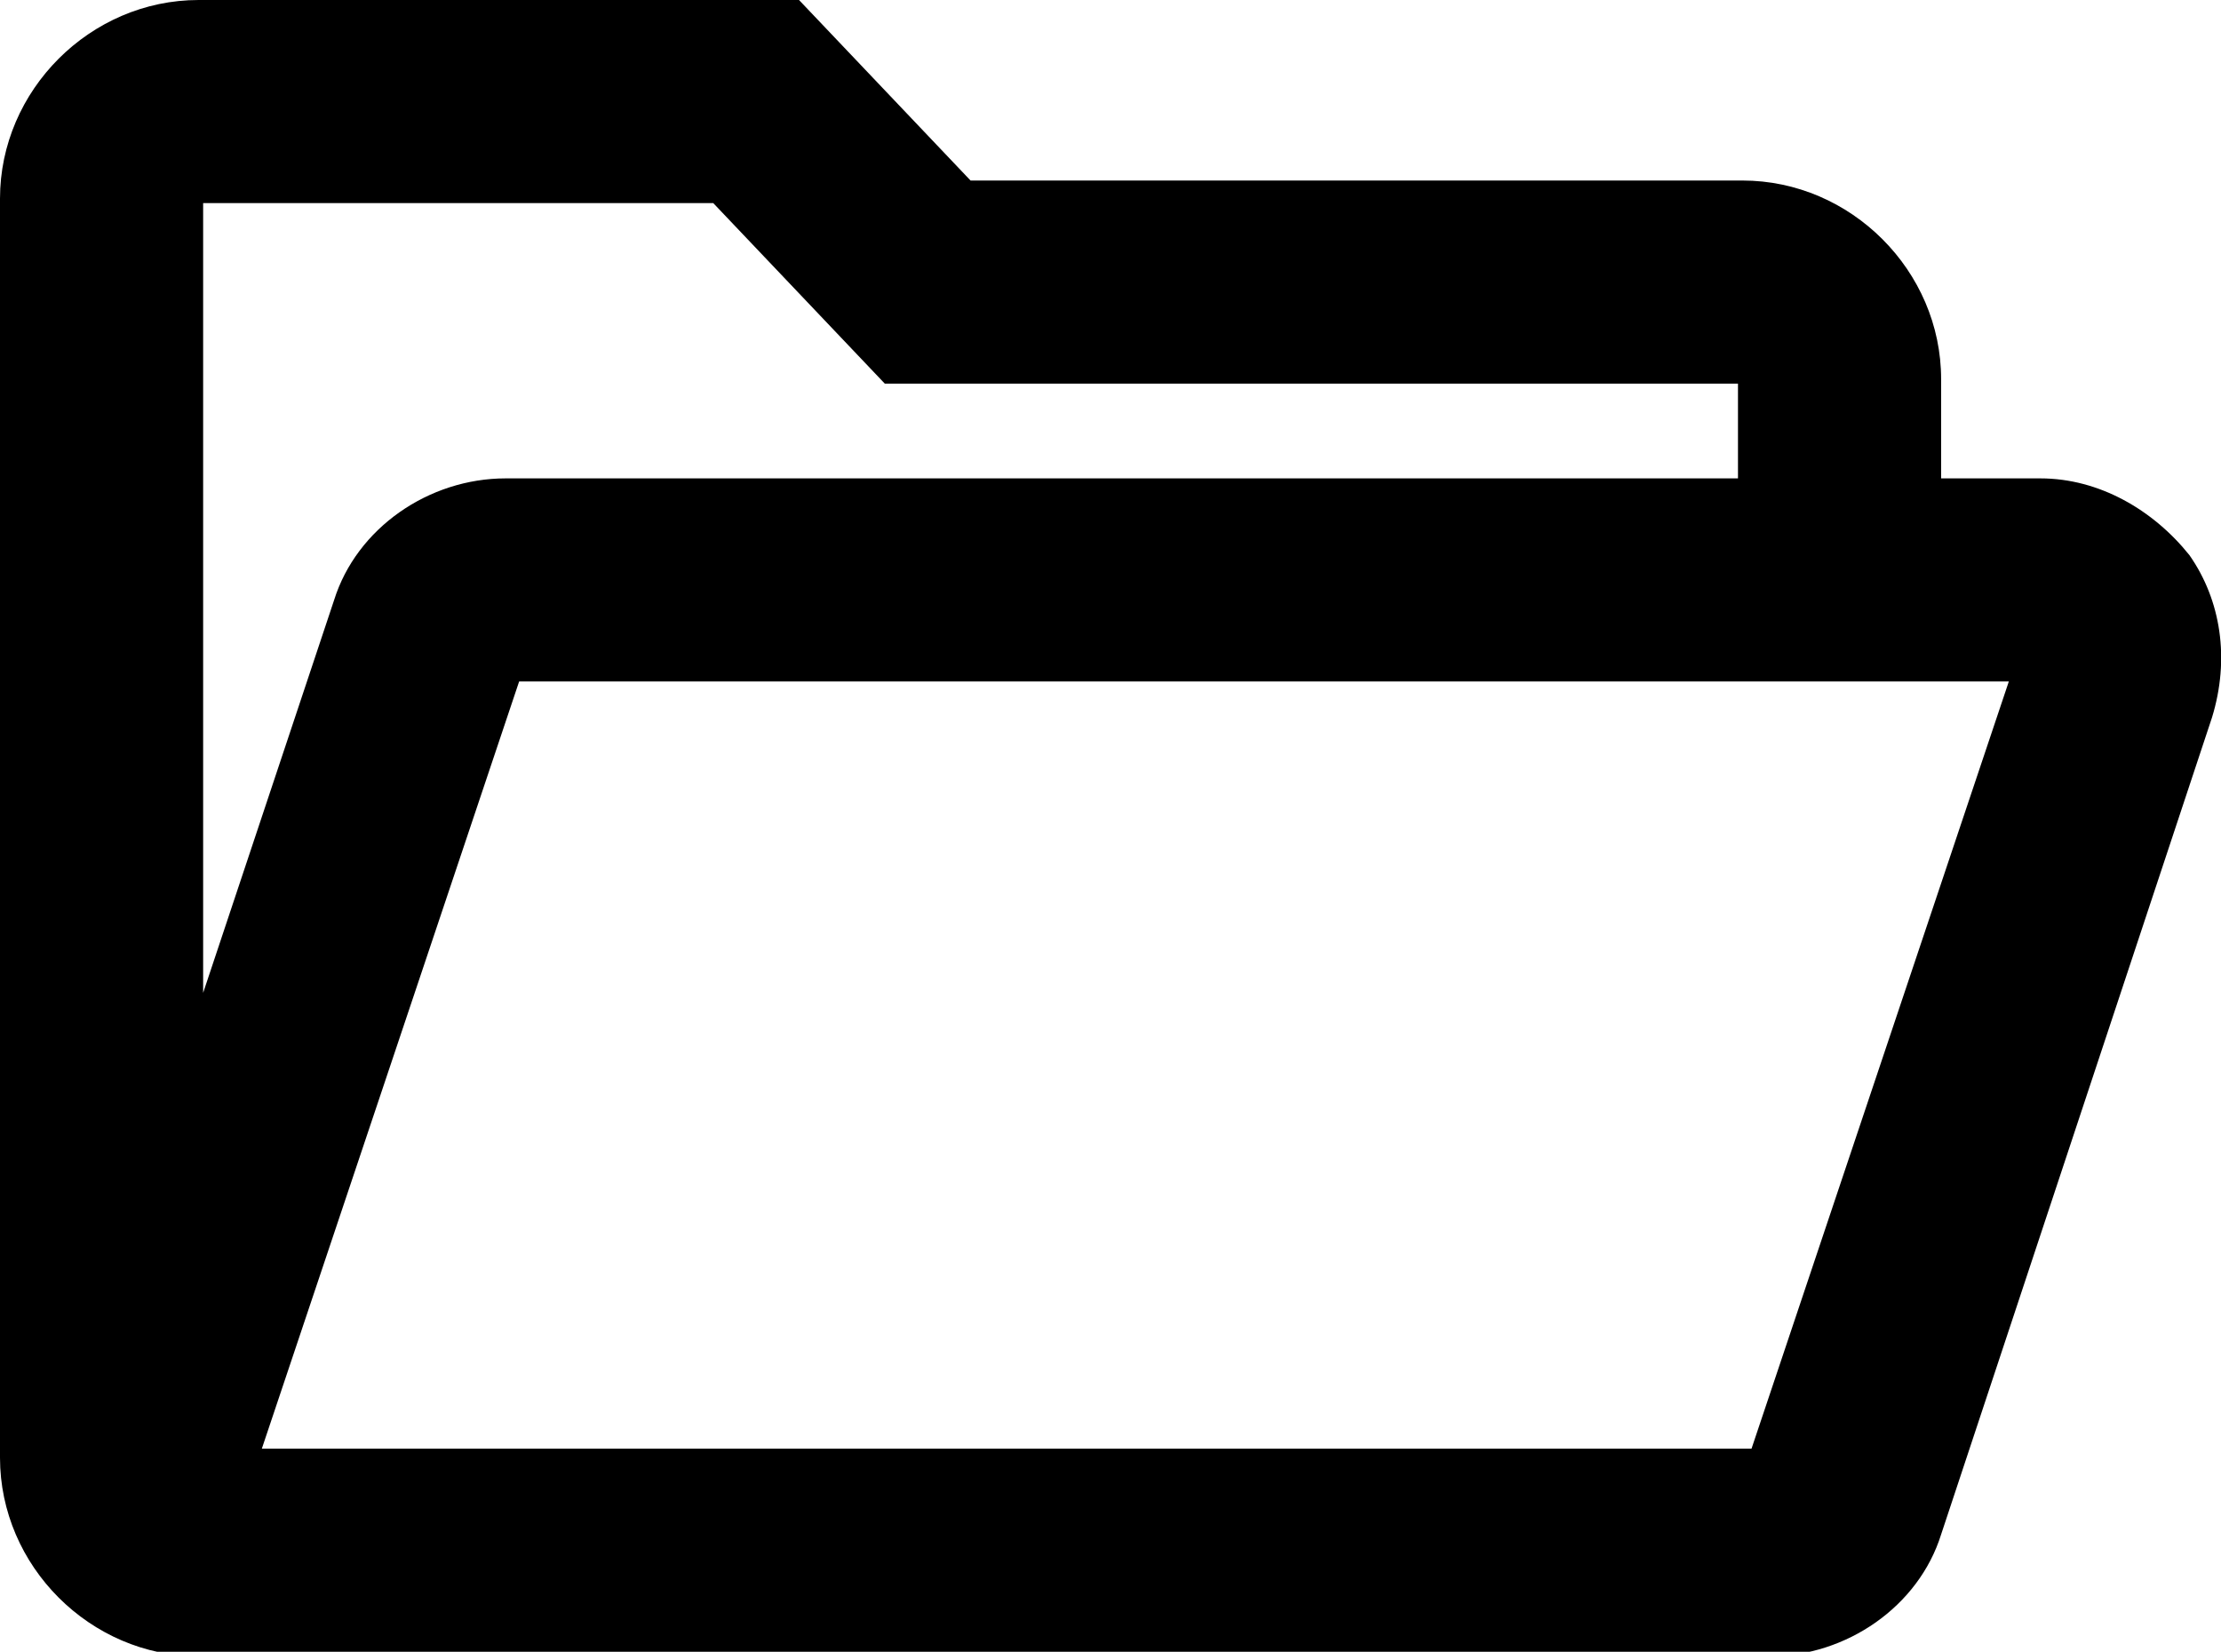 <?xml version="1.0" encoding="utf-8"?>
<svg version="1.1" id="Layer_1" xmlns="http://www.w3.org/2000/svg" xmlns:xlink="http://www.w3.org/1999/xlink" x="0px" y="0px"
	 viewBox="0 0 49.2 36.6" style="enable-background:new 0 0 49.2 36.6;" xml:space="preserve">
<path d="M48.5,12.3c-0.8-1-2-1.7-3.3-1.7H43V8.4C43,6,41,4,38.6,4H21.5l-3.8-4H4.4C2,0,0,2,0,4.4v27.9c0,2.4,2,4.4,4.4,4.4h34.8
	c1.7,0,3.3-1.1,3.8-2.7l6-18.1C49.4,14.6,49.2,13.3,48.5,12.3z M5.8,32.1l5.7-17h33l-5.7,17H5.8z M38.5,10.6H11.2
	c-1.7,0-3.3,1.1-3.8,2.7L4.5,22V4.5h11.3l3.8,4h18.9V10.6z"/>
</svg>
